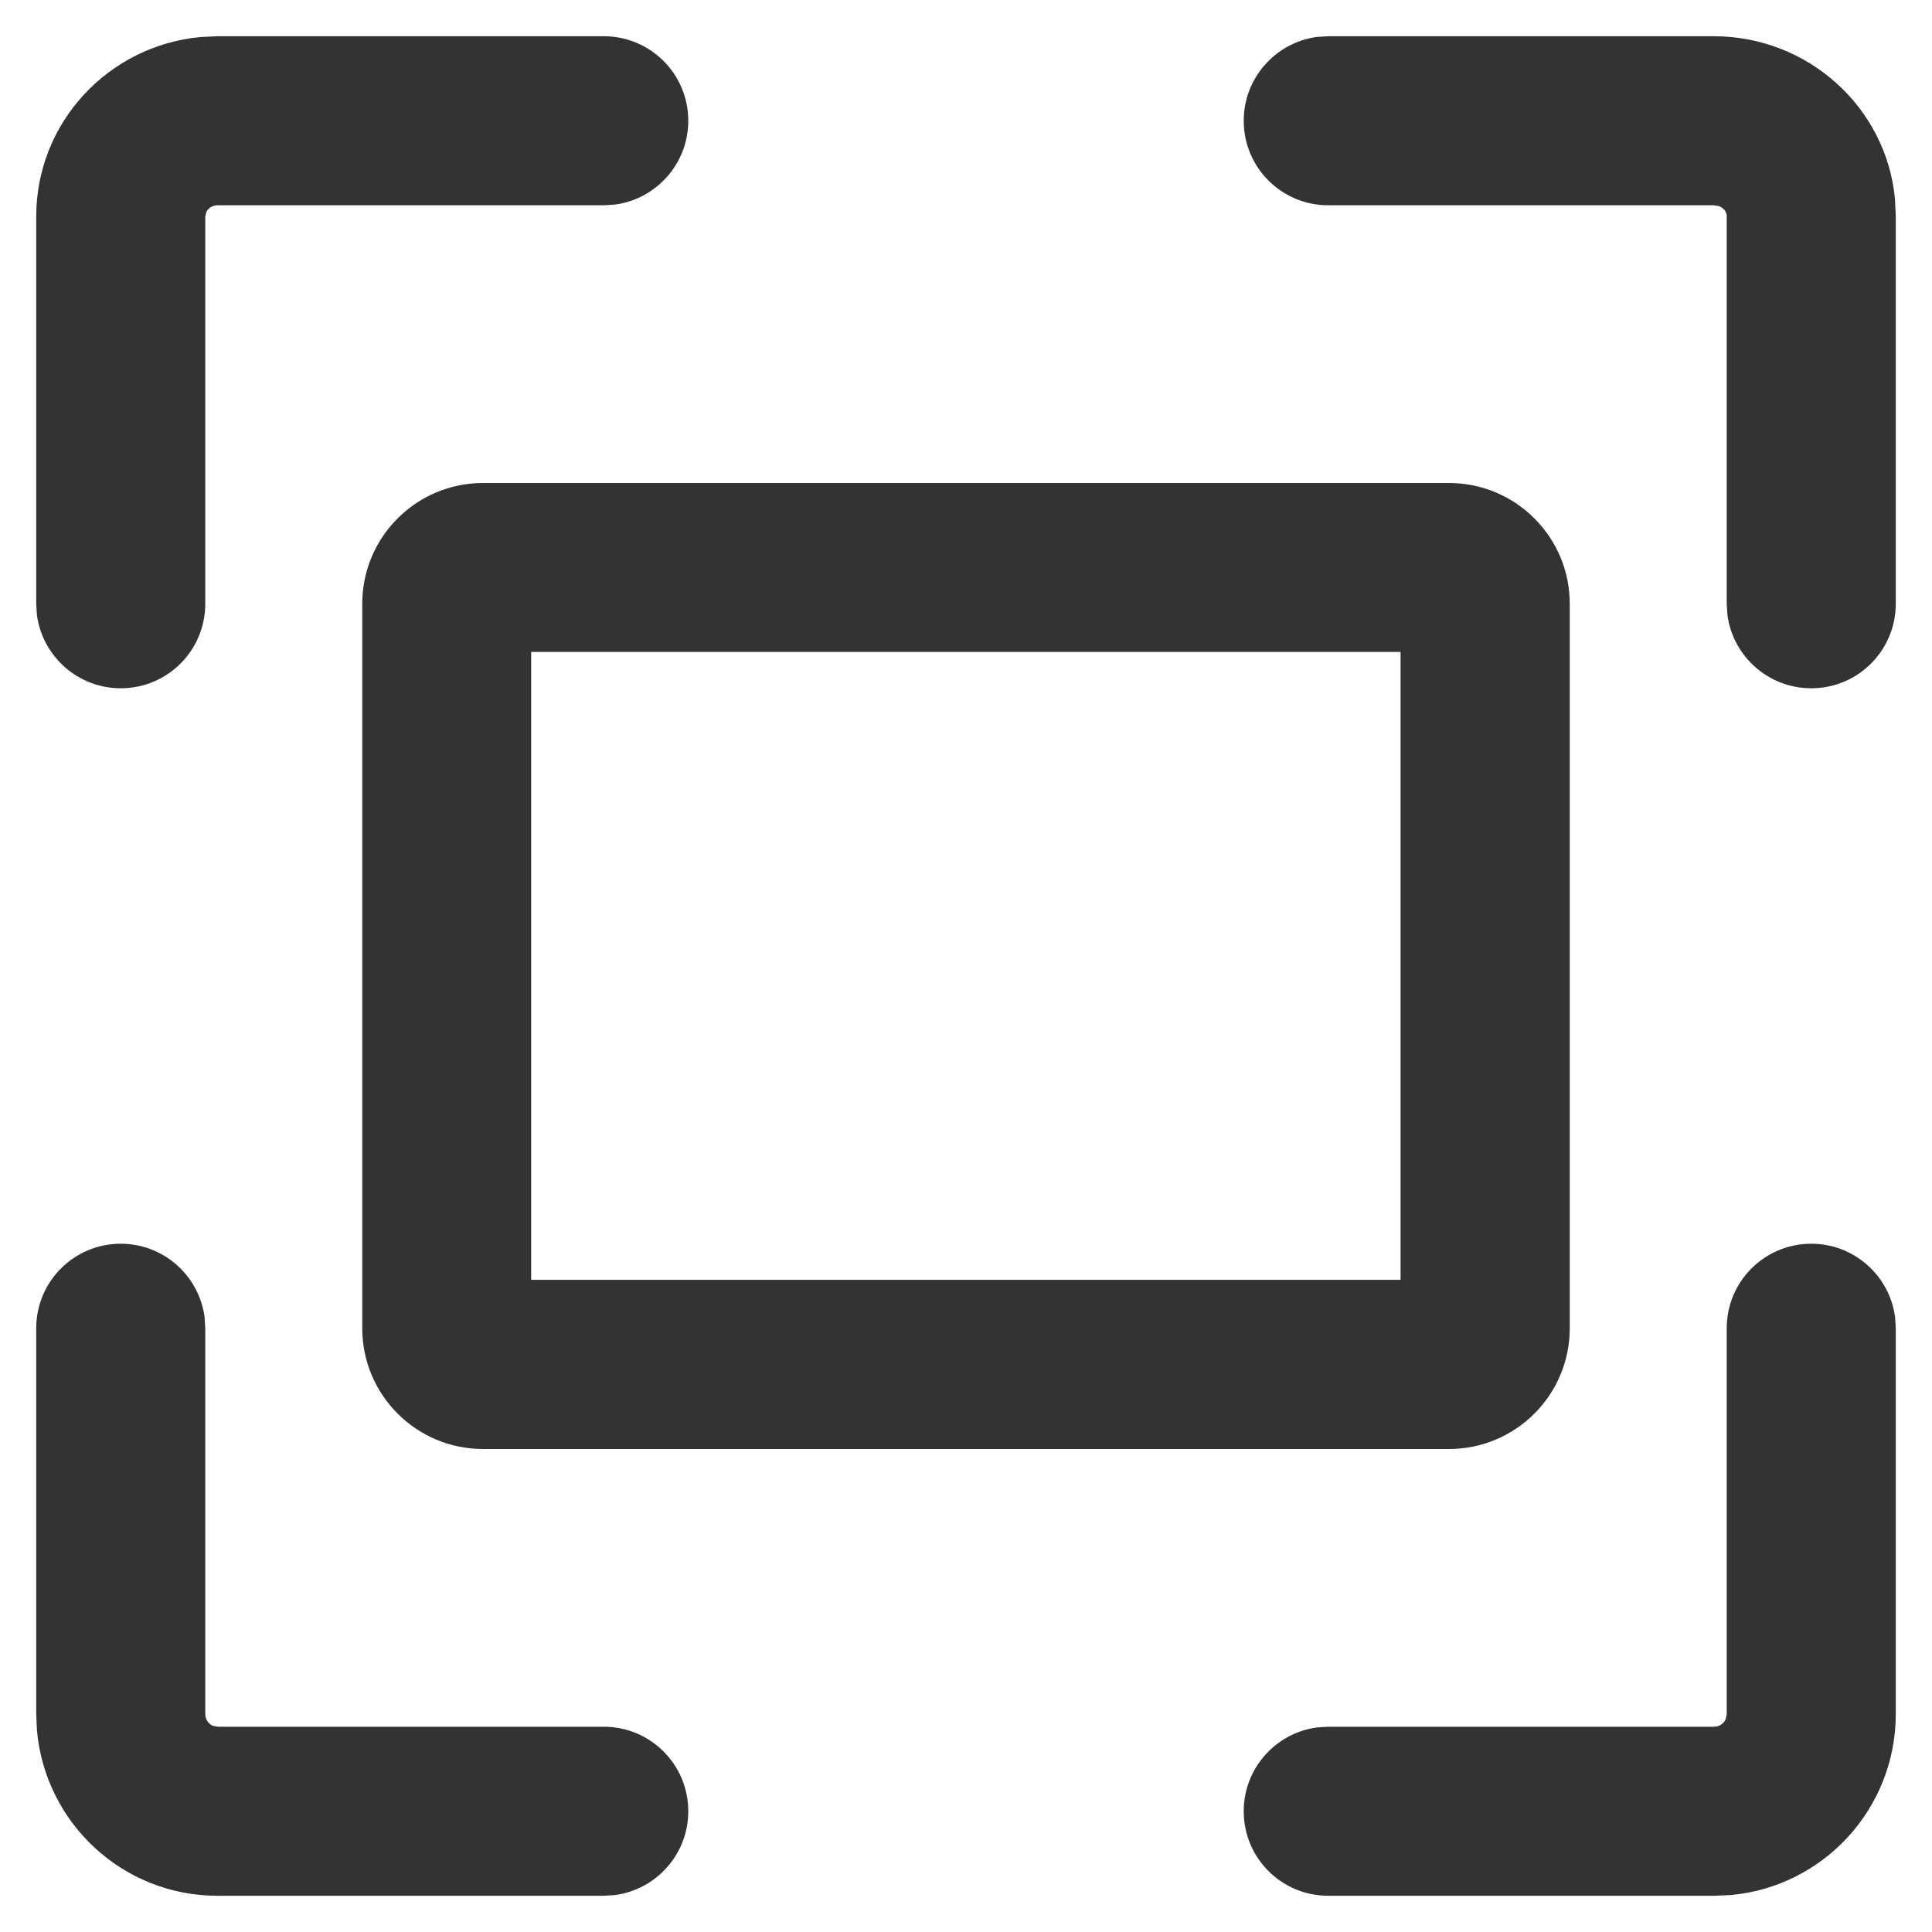 <?xml version="1.0" encoding="UTF-8"?>
<svg width="16px" height="16px" viewBox="0 0 16 16" version="1.1" xmlns="http://www.w3.org/2000/svg" xmlns:xlink="http://www.w3.org/1999/xlink">
    <title>16px/线性/通用/icon-fullscreen</title>
    <g id="页面-1" stroke="none" stroke-width="1" fill="none" fill-rule="evenodd">
        <g id="Icons" transform="translate(-1373, -1227)">
            <g id="编组-8" transform="translate(60, 1187)">
                <g id="State" transform="translate(1251, 0)">
                    <g id="16px/线性/通用/icon-fullscreen" transform="translate(62, 40)">
                        <rect id="矩形" fill="#FFFFFF" opacity="0" x="0" y="0" width="16" height="16"></rect>
                        <g id="16px/线性/通用/icon-fullscreen-expand" transform="translate(0.3, 0.3)" fill="#333333" fill-rule="nonzero">
                            <path d="M13.892,0 C14.672,0 15.32,0.587 15.393,1.344 L15.4,1.488 L15.4,4.7 C15.4,5.087 15.087,5.4 14.7,5.4 C14.346,5.4 14.053,5.137 14.006,4.795 L14,4.7 L14,1.488 C14,1.455 13.975,1.422 13.936,1.407 L13.892,1.4 L10.7,1.4 C10.313,1.4 10,1.087 10,0.7 C10,0.346 10.263,0.053 10.605,0.006 L10.7,0 L13.892,0 Z M14.7,10 C15.054,10 15.347,10.263 15.394,10.605 L15.4,10.7 L15.4,13.895 C15.4,14.679 14.8,15.325 14.033,15.394 L13.897,15.4 L10.7,15.4 C10.313,15.4 10,15.087 10,14.7 C10,14.346 10.263,14.053 10.605,14.006 L10.7,14 L13.897,14 C13.939,14 13.976,13.974 13.992,13.936 L14,13.895 L14,10.7 C14,10.313 14.313,10 14.7,10 Z M0.7,10 C1.054,10 1.347,10.263 1.394,10.605 L1.4,10.7 L1.4,13.894 C1.4,13.939 1.426,13.976 1.462,13.992 L1.501,14 L4.7,14 C5.087,14 5.4,14.313 5.4,14.7 C5.4,15.054 5.137,15.347 4.795,15.394 L4.7,15.4 L1.501,15.4 C0.717,15.4 0.075,14.798 0.006,14.031 L0,13.894 L0,10.7 C0,10.313 0.313,10 0.7,10 Z M4.7,0 C5.087,0 5.4,0.313 5.4,0.7 C5.4,1.054 5.137,1.347 4.795,1.394 L4.7,1.4 L1.502,1.4 C1.459,1.4 1.423,1.424 1.408,1.458 L1.4,1.493 L1.4,4.7 C1.4,5.087 1.087,5.4 0.7,5.4 C0.346,5.4 0.053,5.137 0.006,4.795 L0,4.7 L0,1.493 C0,0.715 0.597,0.079 1.358,0.007 L1.502,0 L4.7,0 Z" id="形状"></path>
                            <path d="M11.7,3.7 C12.252,3.7 12.7,4.148 12.7,4.7 L12.7,10.7 C12.7,11.252 12.252,11.7 11.7,11.7 L3.7,11.7 C3.148,11.7 2.7,11.252 2.7,10.7 L2.7,4.7 C2.7,4.148 3.148,3.7 3.7,3.7 L11.7,3.7 Z M11.299,5.099 L4.099,5.099 L4.099,10.299 L11.299,10.299 L11.299,5.099 Z" id="矩形"></path>
                        </g>
                    </g>
                </g>
            </g>
        </g>
    </g>
</svg>